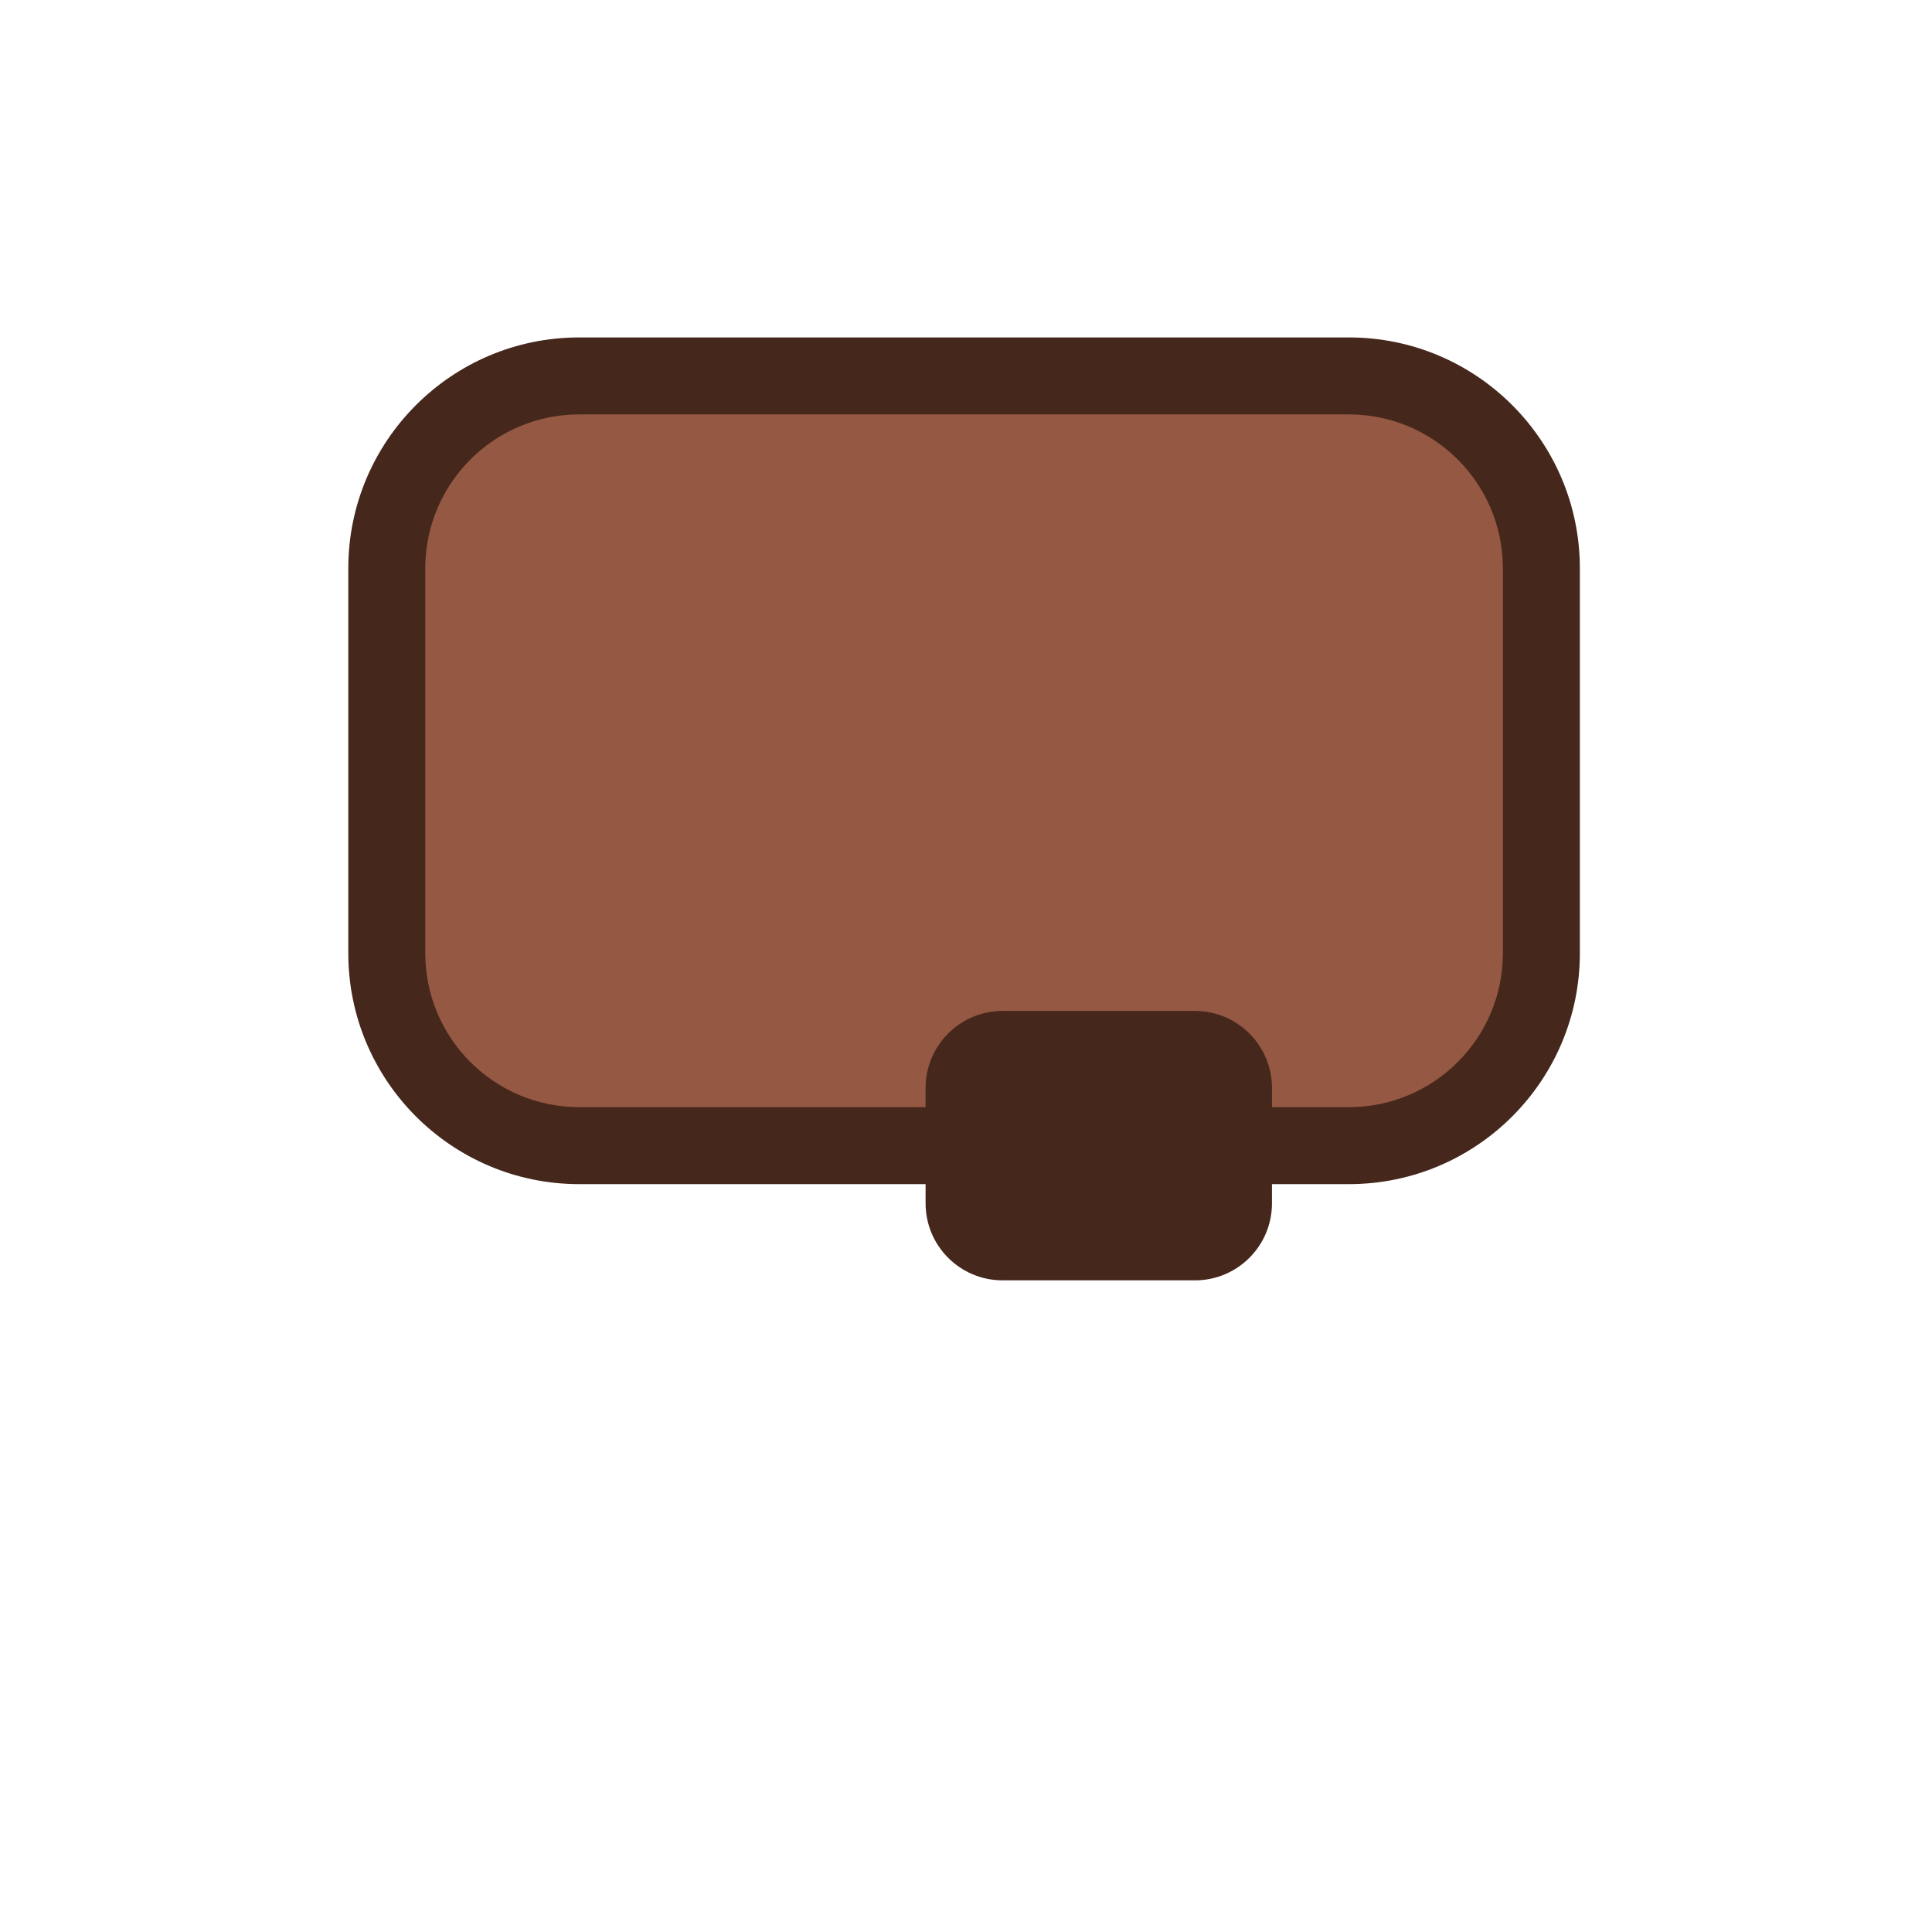 <?xml version="1.0" encoding="UTF-8" standalone="no"?><!DOCTYPE svg PUBLIC "-//W3C//DTD SVG 1.1//EN" "http://www.w3.org/Graphics/SVG/1.1/DTD/svg11.dtd"><svg width="100%" height="100%" viewBox="0 0 167 167" version="1.1" xmlns="http://www.w3.org/2000/svg" xmlns:xlink="http://www.w3.org/1999/xlink" xml:space="preserve" xmlns:serif="http://www.serif.com/" style="fill-rule:evenodd;clip-rule:evenodd;stroke-linejoin:round;stroke-miterlimit:2;"><g><rect x="-0" y="-0" width="166.667" height="166.667" style="fill:none;"/><g><path d="M133.234,53.327c0,-11.498 -9.335,-20.834 -20.833,-20.834l-58.135,0c-11.499,0 -20.834,9.336 -20.834,20.834l0,24.868c0,11.498 9.335,20.833 20.834,20.833l58.135,0c11.498,0 20.833,-9.335 20.833,-20.833l0,-24.868Z" style="fill:#955842;"/><path d="M80.007,102.355l-0,1.663c-0,3.672 2.981,6.654 6.653,6.654l16.634,-0c3.672,-0 6.653,-2.982 6.653,-6.654l0,-1.663l6.654,-0c11.016,-0 19.96,-8.944 19.96,-19.961c0,0 0,-33.267 0,-33.267c0,-11.016 -8.944,-19.96 -19.96,-19.96c-0,-0 -66.535,-0 -66.535,-0c-11.016,-0 -19.96,8.944 -19.96,19.96l-0,33.267c-0,11.017 8.944,19.961 19.96,19.961l29.941,-0Zm29.94,-6.654l6.654,0c7.344,0 13.307,-5.962 13.307,-13.307l-0,-33.267c-0,-7.344 -5.963,-13.307 -13.307,-13.307l-66.535,0c-7.344,0 -13.307,5.963 -13.307,13.307c0,0 0,33.267 0,33.267c0,7.345 5.963,13.307 13.307,13.307l29.941,0l-0,-1.663c-0,-3.672 2.981,-6.653 6.653,-6.653l16.634,-0c3.672,-0 6.653,2.981 6.653,6.653l0,1.663Z" style="fill:#45271c;"/></g></g></svg>